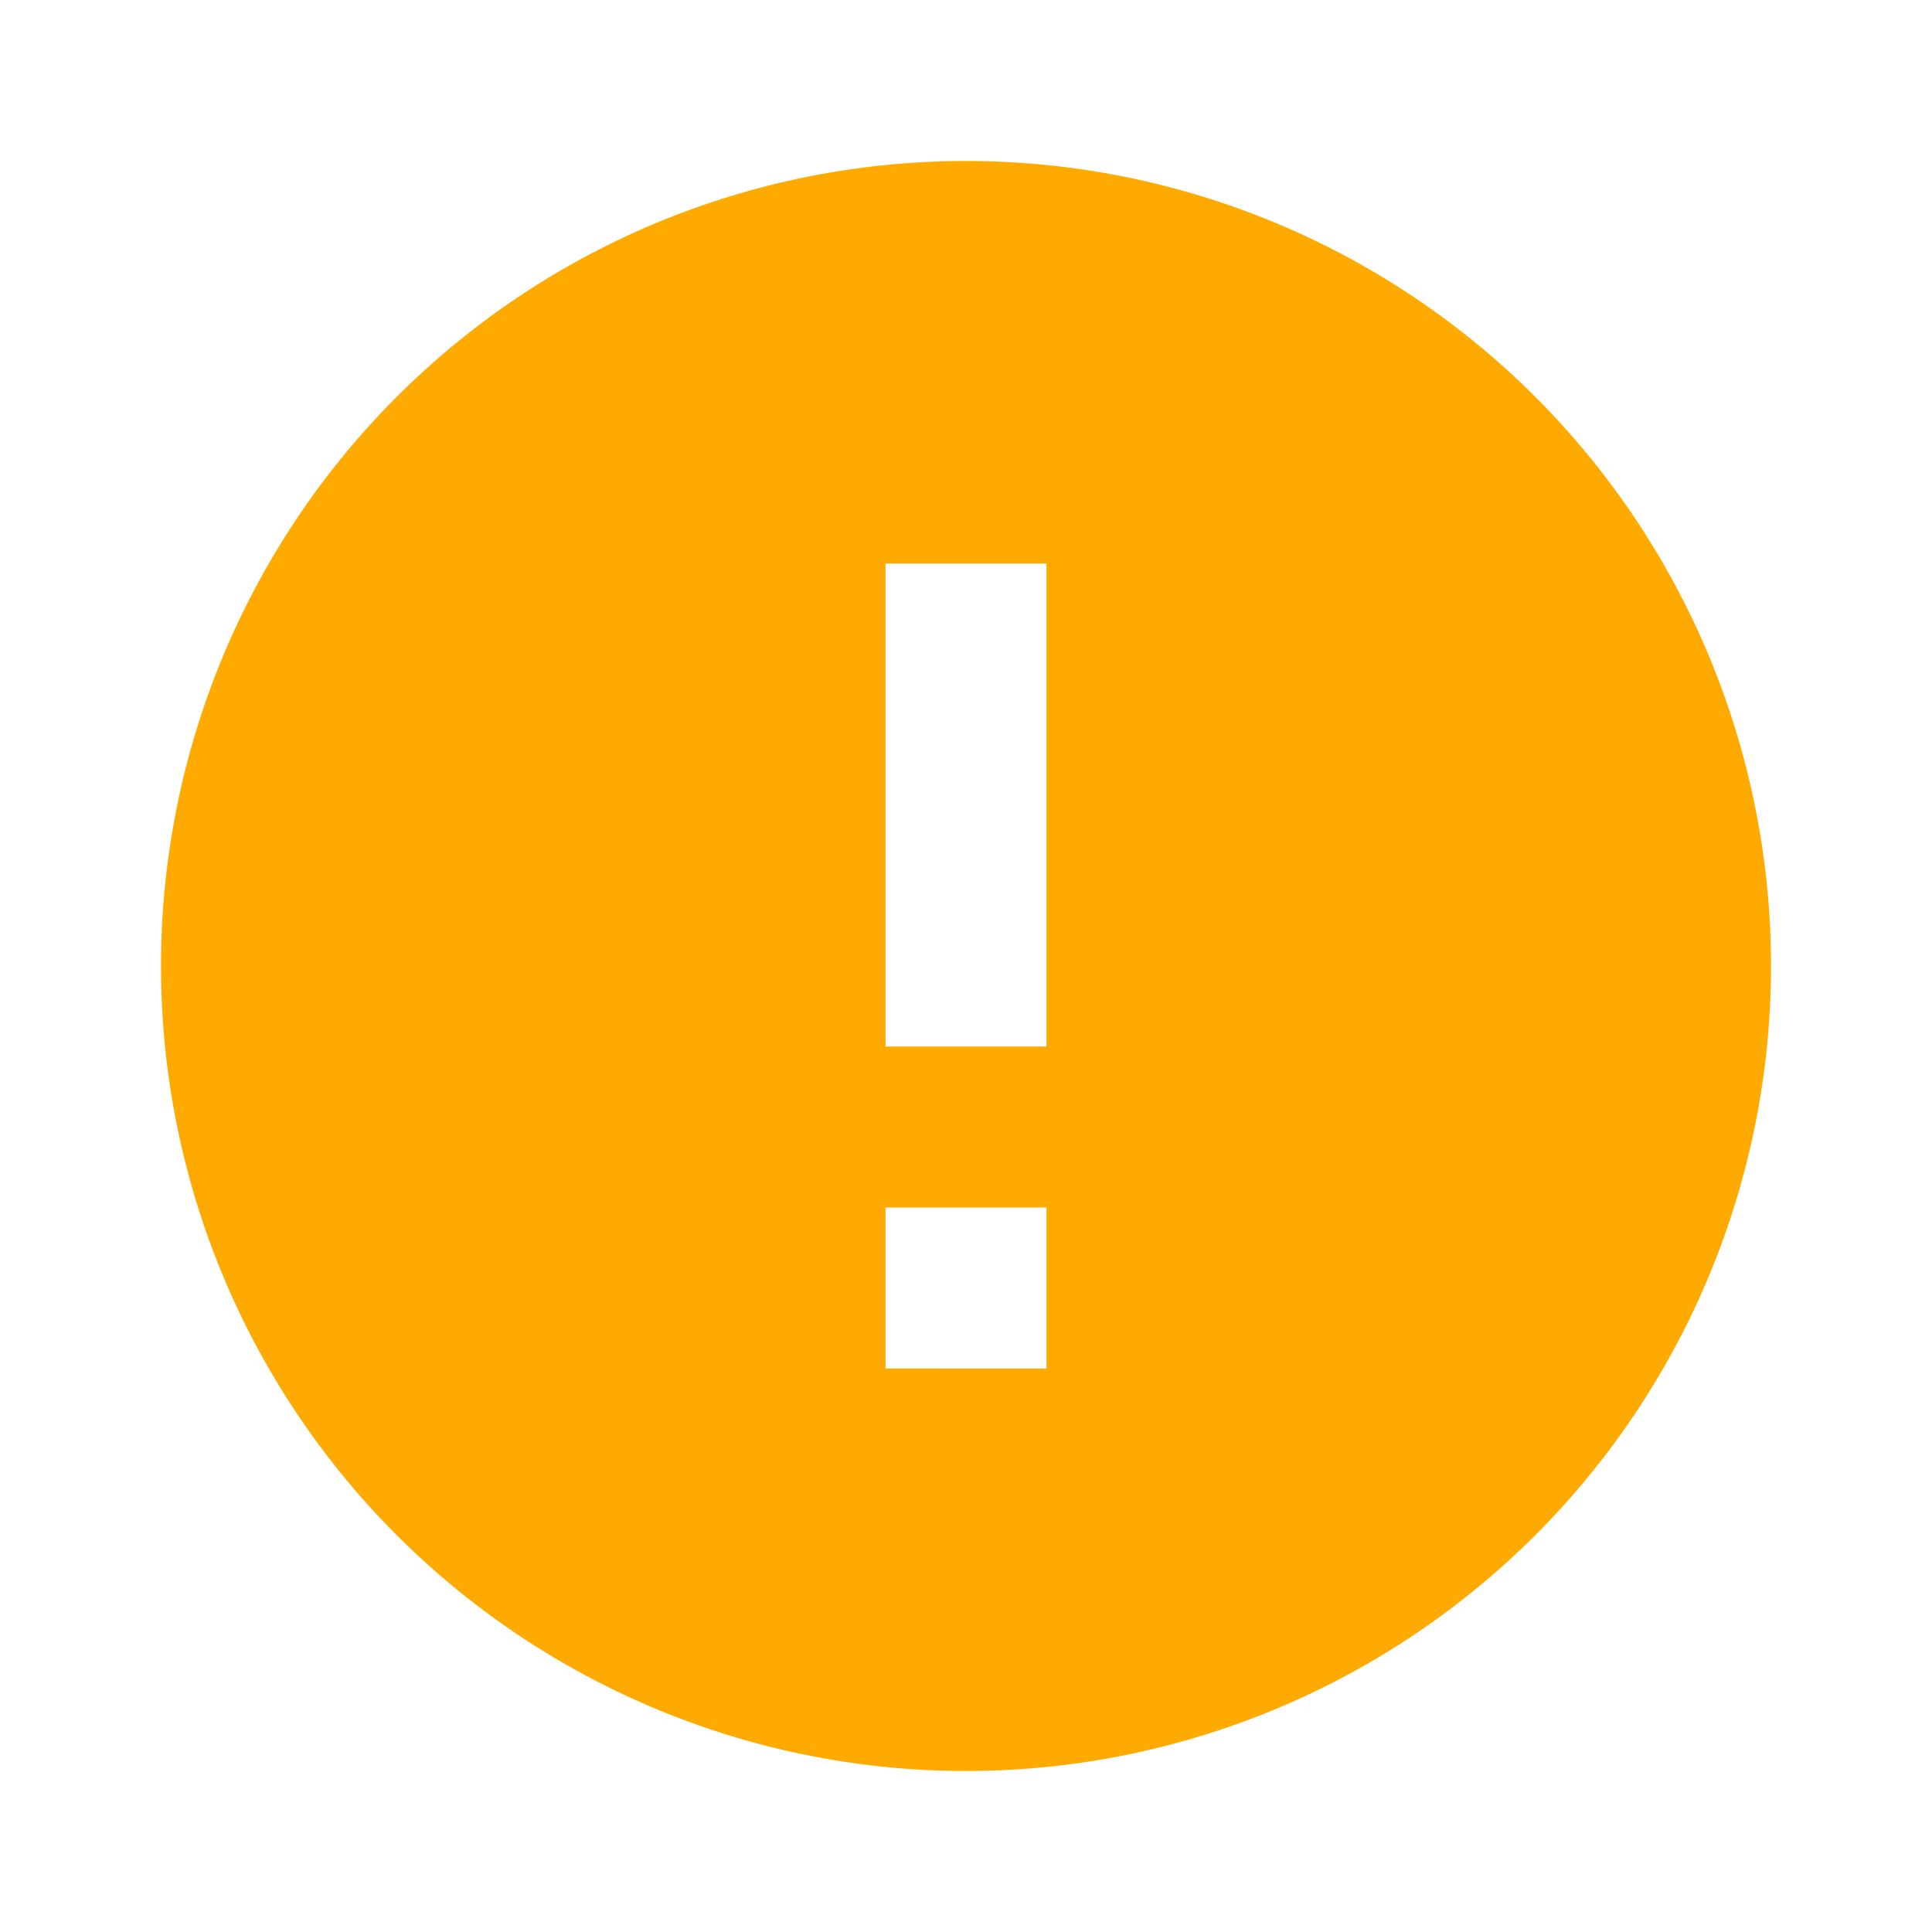 <svg id="有色图标" xmlns="http://www.w3.org/2000/svg" viewBox="0 0 24 24"><defs><style>.cls-1{fill:#fa0;}</style></defs><title>Icon - 提示-24</title><path class="cls-1" d="M13,13H11V7h2Zm0,4H11V15h2ZM12,2A10,10,0,1,0,22,12,10,10,0,0,0,12,2Z"/></svg>